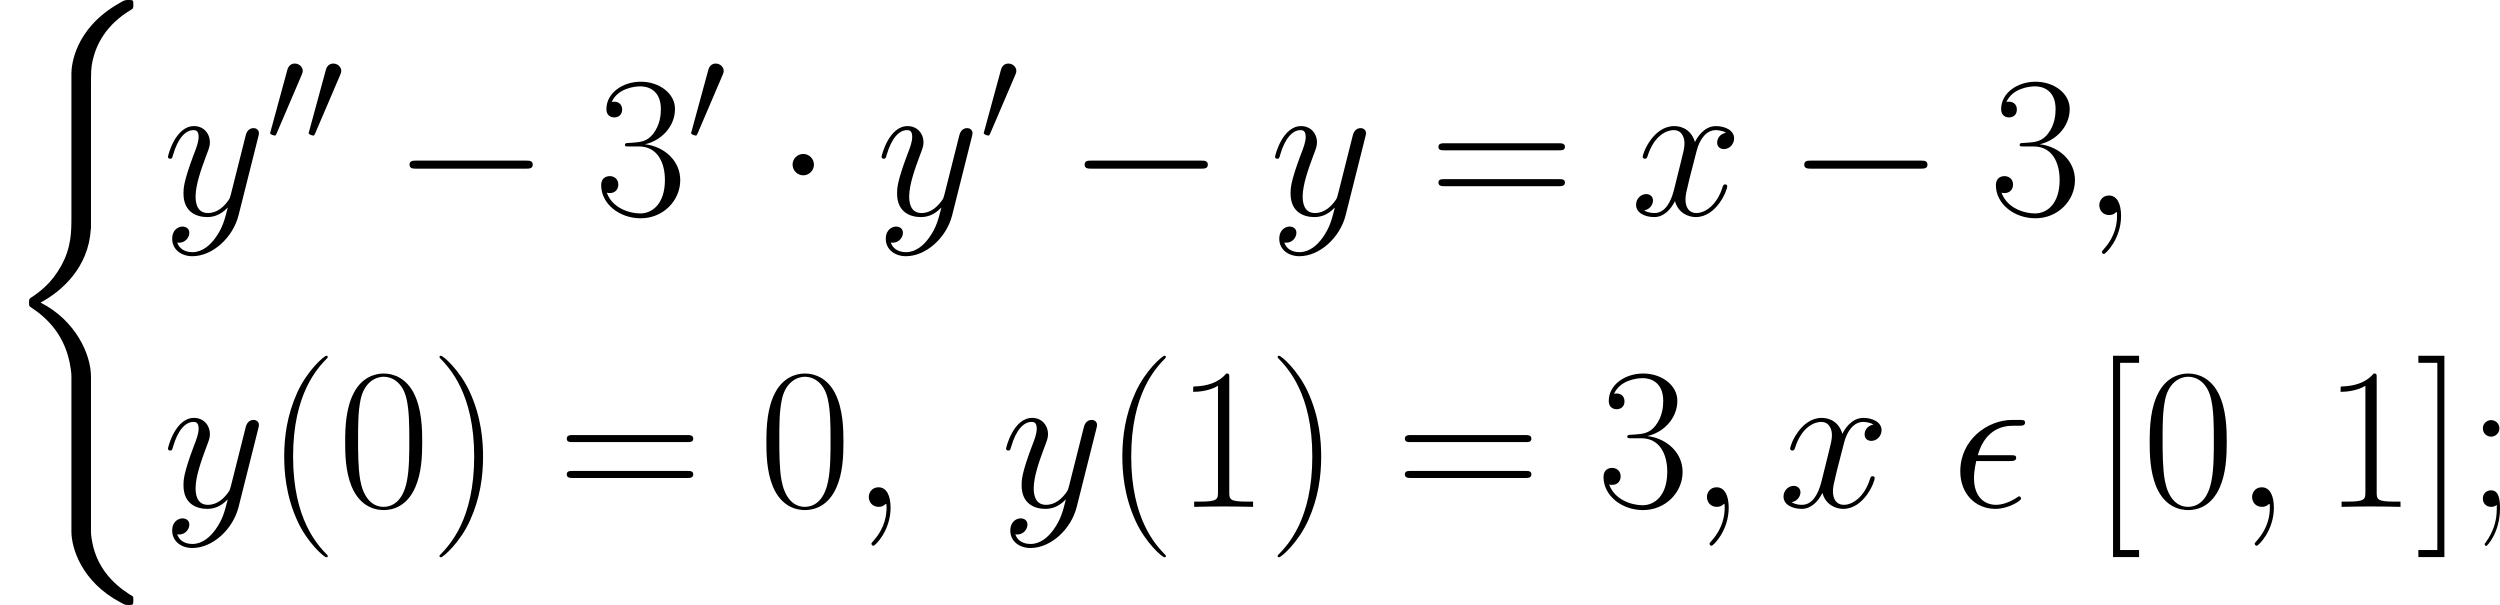 <?xml version='1.0' encoding='UTF-8'?>
<!-- Generated by CodeCogs with dvisvgm 2.13.3 -->
<svg version='1.1' xmlns='http://www.w3.org/2000/svg' xmlns:xlink='http://www.w3.org/1999/xlink' width='289.357pt' height='70.023pt' viewBox='-.239 -.228 289.357 70.023'>
<defs>
<path id='g0-40' d='M9.319 37.75C9.319 35.478 7.748 31.986 4.153 30.167C6.385 28.969 9.05 26.551 9.298 22.687L9.319 22.563V8.244C9.319 6.55 9.319 6.178 9.484 5.393C9.856 3.74 10.848 1.694 13.472 .145C13.637 .041 13.658 .021 13.658-.351C13.658-.806 13.637-.827 13.183-.827C12.811-.827 12.769-.827 12.212-.496C7.583 2.128 7.315 5.971 7.315 6.695V21.386C7.315 22.873 7.315 24.547 6.24 26.448C5.29 28.142 4.174 28.99 3.285 29.589C2.996 29.775 2.975 29.795 2.975 30.147C2.975 30.519 2.996 30.539 3.161 30.643C4.918 31.8 6.798 33.639 7.253 37.007C7.315 37.461 7.315 37.502 7.315 37.75V53.619C7.315 55.293 8.348 58.764 12.336 60.872C12.811 61.14 12.852 61.14 13.183 61.14C13.637 61.14 13.658 61.12 13.658 60.665C13.658 60.293 13.637 60.273 13.555 60.231C12.666 59.673 9.959 58.041 9.401 54.446C9.319 53.909 9.319 53.867 9.319 53.599V37.75Z'/>
<path id='g3-15' d='M6.013-4.69C6.323-4.69 6.674-4.69 6.674-5.021C6.674-5.29 6.467-5.29 6.095-5.29H2.748C3.265-7.17 4.484-8.306 6.323-8.306H6.922C7.273-8.306 7.583-8.306 7.583-8.637C7.583-8.906 7.356-8.906 6.984-8.906H6.281C3.74-8.906 .95-6.881 .95-3.637C.95-1.343 2.5 .207 4.546 .207C5.868 .207 7.17-.62 7.17-.827C7.17-.95 7.108-1.074 6.984-1.074C6.922-1.074 6.881-1.054 6.777-.971C5.992-.455 5.228-.207 4.608-.207C3.513-.207 2.356-.93 2.356-2.934C2.356-3.327 2.397-3.864 2.583-4.69H6.013Z'/>
<path id='g3-59' d='M4.029 .083C4.029-1.116 3.637-2.004 2.789-2.004C2.128-2.004 1.798-1.467 1.798-1.012S2.108 0 2.81 0C3.079 0 3.306-.083 3.492-.269C3.533-.31 3.554-.31 3.575-.31C3.616-.31 3.616-.021 3.616 .083C3.616 .765 3.492 2.108 2.294 3.451C2.066 3.699 2.066 3.74 2.066 3.781C2.066 3.885 2.17 3.988 2.273 3.988C2.438 3.988 4.029 2.459 4.029 .083Z'/>
<path id='g3-120' d='M9.794-8.43C9.133-8.306 8.885-7.81 8.885-7.418C8.885-6.922 9.277-6.757 9.567-6.757C10.187-6.757 10.621-7.294 10.621-7.852C10.621-8.72 9.629-9.112 8.761-9.112C7.5-9.112 6.798-7.872 6.612-7.48C6.137-9.03 4.856-9.112 4.484-9.112C2.376-9.112 1.26-6.405 1.26-5.951C1.26-5.868 1.343-5.765 1.488-5.765C1.653-5.765 1.694-5.889 1.736-5.971C2.438-8.265 3.823-8.699 4.422-8.699C5.352-8.699 5.538-7.831 5.538-7.335C5.538-6.881 5.414-6.405 5.166-5.414L4.463-2.583C4.153-1.343 3.554-.207 2.459-.207C2.356-.207 1.839-.207 1.405-.475C2.149-.62 2.314-1.24 2.314-1.488C2.314-1.901 2.004-2.149 1.612-2.149C1.116-2.149 .579-1.715 .579-1.054C.579-.186 1.55 .207 2.438 .207C3.43 .207 4.133-.579 4.566-1.426C4.897-.207 5.93 .207 6.695 .207C8.802 .207 9.918-2.5 9.918-2.955C9.918-3.058 9.835-3.141 9.711-3.141C9.525-3.141 9.505-3.037 9.443-2.872C8.885-1.054 7.686-.207 6.757-.207C6.033-.207 5.641-.744 5.641-1.591C5.641-2.046 5.724-2.376 6.054-3.74L6.777-6.55C7.087-7.79 7.79-8.699 8.74-8.699C8.782-8.699 9.36-8.699 9.794-8.43Z'/>
<path id='g3-121' d='M5.434 2.314C4.876 3.099 4.071 3.802 3.058 3.802C2.81 3.802 1.818 3.761 1.508 2.81C1.57 2.831 1.674 2.831 1.715 2.831C2.335 2.831 2.748 2.294 2.748 1.818S2.356 1.178 2.046 1.178C1.715 1.178 .992 1.426 .992 2.438C.992 3.492 1.88 4.215 3.058 4.215C5.124 4.215 7.211 2.314 7.79 .021L9.815-8.038C9.835-8.141 9.877-8.265 9.877-8.389C9.877-8.699 9.629-8.906 9.319-8.906C9.133-8.906 8.699-8.823 8.534-8.203L7.005-2.128C6.901-1.756 6.901-1.715 6.736-1.488C6.323-.909 5.641-.207 4.649-.207C3.492-.207 3.389-1.343 3.389-1.901C3.389-3.079 3.947-4.67 4.504-6.157C4.732-6.757 4.856-7.046 4.856-7.459C4.856-8.327 4.236-9.112 3.223-9.112C1.322-9.112 .558-6.116 .558-5.951C.558-5.868 .641-5.765 .785-5.765C.971-5.765 .992-5.847 1.074-6.137C1.57-7.872 2.356-8.699 3.161-8.699C3.347-8.699 3.699-8.699 3.699-8.017C3.699-7.48 3.471-6.881 3.161-6.095C2.149-3.389 2.149-2.707 2.149-2.211C2.149-.248 3.554 .207 4.587 .207C5.186 .207 5.93 .021 6.653-.744L6.674-.723C6.364 .496 6.157 1.302 5.434 2.314Z'/>
<path id='g4-40' d='M6.323 5.042C6.323 5.021 6.323 4.98 6.261 4.918C5.31 3.947 2.769 1.302 2.769-5.145S5.269-14.216 6.281-15.249C6.281-15.27 6.323-15.311 6.323-15.373S6.261-15.476 6.178-15.476C5.951-15.476 4.194-13.947 3.182-11.674C2.149-9.381 1.86-7.149 1.86-5.166C1.86-3.678 2.004-1.157 3.244 1.508C4.236 3.657 5.93 5.166 6.178 5.166C6.281 5.166 6.323 5.124 6.323 5.042Z'/>
<path id='g4-41' d='M5.434-5.145C5.434-6.633 5.29-9.153 4.05-11.819C3.058-13.968 1.364-15.476 1.116-15.476C1.054-15.476 .971-15.456 .971-15.352C.971-15.311 .992-15.29 1.012-15.249C2.004-14.216 4.525-11.592 4.525-5.166C4.525 1.281 2.025 3.905 1.012 4.938C.992 4.98 .971 5 .971 5.042C.971 5.145 1.054 5.166 1.116 5.166C1.343 5.166 3.099 3.637 4.112 1.364C5.145-.93 5.434-3.161 5.434-5.145Z'/>
<path id='g4-48' d='M8.678-6.633C8.678-7.893 8.658-10.042 7.79-11.695C7.025-13.141 5.806-13.658 4.732-13.658C3.74-13.658 2.48-13.203 1.694-11.716C.868-10.166 .785-8.244 .785-6.633C.785-5.455 .806-3.657 1.446-2.087C2.335 .041 3.926 .331 4.732 .331C5.682 .331 7.129-.062 7.976-2.025C8.596-3.451 8.678-5.124 8.678-6.633ZM4.732 0C3.409 0 2.624-1.136 2.335-2.707C2.108-3.926 2.108-5.703 2.108-6.86C2.108-8.451 2.108-9.773 2.376-11.034C2.769-12.79 3.926-13.327 4.732-13.327C5.579-13.327 6.674-12.769 7.067-11.075C7.335-9.897 7.356-8.513 7.356-6.86C7.356-5.517 7.356-3.864 7.108-2.645C6.674-.393 5.455 0 4.732 0Z'/>
<path id='g4-49' d='M5.496-13.203C5.496-13.637 5.476-13.658 5.186-13.658C4.38-12.687 3.161-12.377 2.004-12.336C1.942-12.336 1.839-12.336 1.818-12.294S1.798-12.212 1.798-11.778C2.438-11.778 3.513-11.902 4.339-12.398V-1.508C4.339-.785 4.298-.537 2.521-.537H1.901V0C2.893-.021 3.926-.041 4.918-.041S6.943-.021 7.934 0V-.537H7.315C5.538-.537 5.496-.765 5.496-1.508V-13.203Z'/>
<path id='g4-51' d='M4.566-7.025C6.405-7.025 7.211-5.434 7.211-3.595C7.211-1.116 5.889-.165 4.69-.165C3.595-.165 1.818-.703 1.26-2.294C1.364-2.252 1.467-2.252 1.57-2.252C2.066-2.252 2.438-2.583 2.438-3.12C2.438-3.719 1.984-3.988 1.57-3.988C1.219-3.988 .682-3.823 .682-3.058C.682-1.157 2.541 .331 4.732 .331C7.025 .331 8.782-1.467 8.782-3.575C8.782-5.579 7.129-7.025 5.166-7.253C6.736-7.583 8.244-8.988 8.244-10.868C8.244-12.48 6.612-13.658 4.752-13.658C2.872-13.658 1.219-12.501 1.219-10.848C1.219-10.125 1.756-10.001 2.025-10.001C2.459-10.001 2.831-10.269 2.831-10.806S2.459-11.612 2.025-11.612C1.942-11.612 1.839-11.612 1.756-11.571C2.356-12.935 3.988-13.183 4.711-13.183S6.798-12.831 6.798-10.848C6.798-10.269 6.715-9.236 6.013-8.327C5.393-7.521 4.69-7.48 4.009-7.418C3.905-7.418 3.43-7.377 3.347-7.377C3.203-7.356 3.12-7.335 3.12-7.191S3.141-7.025 3.554-7.025H4.566Z'/>
<path id='g4-59' d='M3.43-8.038C3.43-8.554 3.017-8.885 2.583-8.885C2.17-8.885 1.736-8.554 1.736-8.038S2.149-7.191 2.583-7.191C2.996-7.191 3.43-7.521 3.43-8.038ZM3.161 .227C3.161 1.55 2.748 2.624 2.046 3.616C1.922 3.761 1.922 3.802 1.922 3.823C1.922 3.926 2.004 4.009 2.087 4.009C2.19 4.009 3.492 2.583 3.492 .186C3.492-.62 3.43-1.694 2.583-1.694C2.128-1.694 1.736-1.384 1.736-.847S2.128 0 2.583 0C2.789 0 3.017-.062 3.161-.207V.227Z'/>
<path id='g4-61' d='M13.286-6.633C13.596-6.633 13.906-6.633 13.906-6.984C13.906-7.356 13.555-7.356 13.203-7.356H1.653C1.302-7.356 .95-7.356 .95-6.984C.95-6.633 1.26-6.633 1.57-6.633H13.286ZM13.203-2.955C13.555-2.955 13.906-2.955 13.906-3.327C13.906-3.678 13.596-3.678 13.286-3.678H1.57C1.26-3.678 .95-3.678 .95-3.327C.95-2.955 1.302-2.955 1.653-2.955H13.203Z'/>
<path id='g4-91' d='M4.856 5.145V4.422H2.913V-14.753H4.856V-15.476H2.19V5.145H4.856Z'/>
<path id='g4-93' d='M2.955-15.476H.289V-14.753H2.232V4.422H.289V5.145H2.955V-15.476Z'/>
<path id='g1-0' d='M9.454-3.3C9.698-3.3 9.956-3.3 9.956-3.587S9.698-3.873 9.454-3.873H1.693C1.449-3.873 1.191-3.873 1.191-3.587S1.449-3.3 1.693-3.3H9.454Z'/>
<path id='g1-1' d='M2.754-3.587C2.754-4.003 2.41-4.347 1.994-4.347S1.234-4.003 1.234-3.587S1.578-2.826 1.994-2.826S2.754-3.171 2.754-3.587Z'/>
<path id='g1-48' d='M3.63-6.814C3.701-6.987 3.759-7.116 3.759-7.259C3.759-7.675 3.386-8.02 2.941-8.02C2.539-8.02 2.281-7.747 2.181-7.374L.473-1.105C.473-1.076 .416-.918 .416-.904C.416-.746 .789-.646 .904-.646C.99-.646 1.004-.689 1.09-.875L3.63-6.814Z'/>
<use id='g2-0' xlink:href='#g1-0' transform='scale(1.44)'/>
<use id='g2-1' xlink:href='#g1-1' transform='scale(1.44)'/>
</defs>
<g id='page1' transform='matrix(1.13 0 0 1.13 -63.986 -61.02)'>
<use x='56.413' y='54.625' xlink:href='#g0-40'/>
<use x='73.058' y='75.826' xlink:href='#g3-121'/>
<use x='83.664' y='68.328' xlink:href='#g1-48'/>
<use x='87.61' y='68.328' xlink:href='#g1-48'/>
<use x='96.645' y='75.826' xlink:href='#g2-0'/>
<use x='117.307' y='75.826' xlink:href='#g4-51'/>
<use x='126.783' y='68.328' xlink:href='#g1-48'/>
<use x='135.818' y='75.826' xlink:href='#g2-1'/>
<use x='146.15' y='75.826' xlink:href='#g3-121'/>
<use x='156.756' y='68.328' xlink:href='#g1-48'/>
<use x='165.791' y='75.826' xlink:href='#g2-0'/>
<use x='186.453' y='75.826' xlink:href='#g3-121'/>
<use x='202.799' y='75.826' xlink:href='#g4-61'/>
<use x='223.412' y='75.826' xlink:href='#g3-120'/>
<use x='239.501' y='75.826' xlink:href='#g2-0'/>
<use x='260.164' y='75.826' xlink:href='#g4-51'/>
<use x='269.64' y='75.826' xlink:href='#g3-59'/>
<use x='73.058' y='105.714' xlink:href='#g3-121'/>
<use x='83.664' y='105.714' xlink:href='#g4-40'/>
<use x='90.982' y='105.714' xlink:href='#g4-48'/>
<use x='100.458' y='105.714' xlink:href='#g4-41'/>
<use x='113.515' y='105.714' xlink:href='#g4-61'/>
<use x='134.128' y='105.714' xlink:href='#g4-48'/>
<use x='143.604' y='105.714' xlink:href='#g3-59'/>
<use x='158.905' y='105.714' xlink:href='#g3-121'/>
<use x='169.512' y='105.714' xlink:href='#g4-40'/>
<use x='176.829' y='105.714' xlink:href='#g4-49'/>
<use x='186.305' y='105.714' xlink:href='#g4-41'/>
<use x='199.362' y='105.714' xlink:href='#g4-61'/>
<use x='219.975' y='105.714' xlink:href='#g4-51'/>
<use x='229.451' y='105.714' xlink:href='#g3-59'/>
<use x='238.515' y='105.714' xlink:href='#g3-120'/>
<use x='256.25' y='105.714' xlink:href='#g3-15'/>
<use x='270.657' y='105.714' xlink:href='#g4-91'/>
<use x='275.815' y='105.714' xlink:href='#g4-48'/>
<use x='285.291' y='105.714' xlink:href='#g3-59'/>
<use x='294.355' y='105.714' xlink:href='#g4-49'/>
<use x='303.831' y='105.714' xlink:href='#g4-93'/>
<use x='308.99' y='105.714' xlink:href='#g4-59'/>
</g>
</svg>